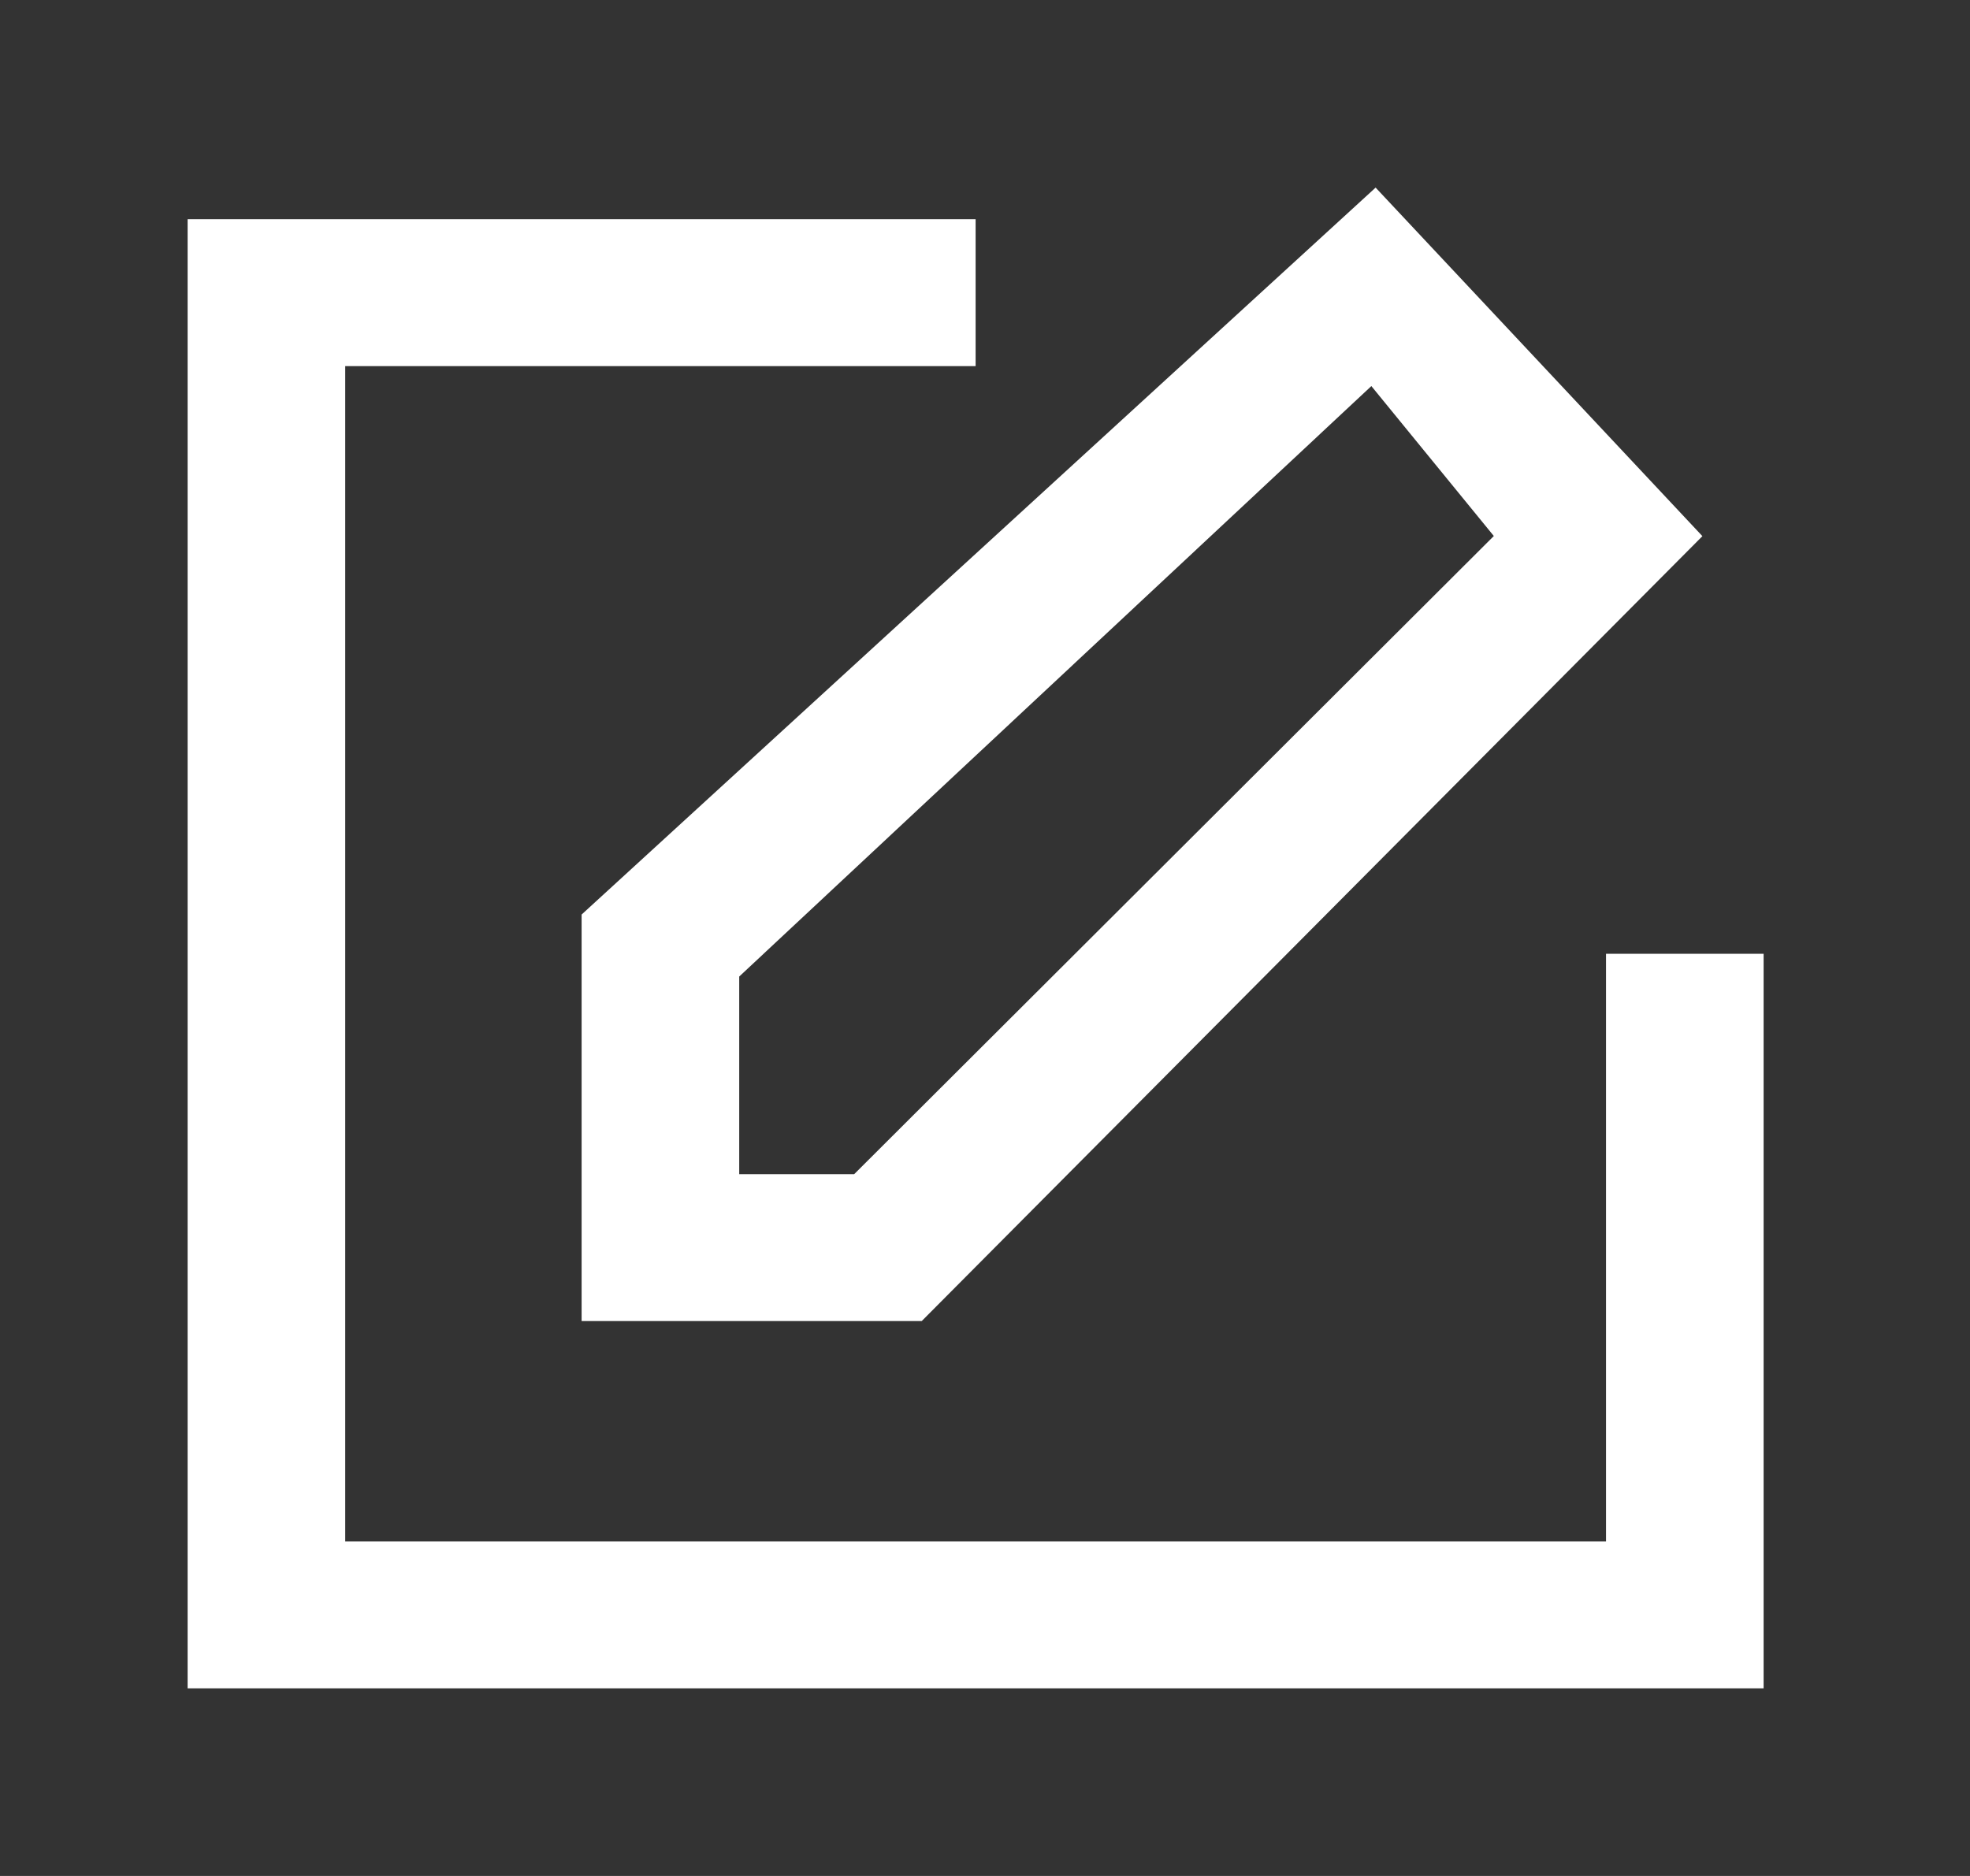 <!-- Generated by IcoMoon.io -->
<svg version="1.1" xmlns="http://www.w3.org/2000/svg" width="42" height="40" viewBox="0 0 42 40">
<rect x="0" y="0" width="42" height="40" fill="#333333" stroke="none"/>
<title>mp-edit_cover-</title>
<path fill="#fff" d="M37.6 20.337v15.663h-33.6v-31.326h16.8v3.133h-13.44v25.061h26.88v-12.531h3.36zM15.76 20.822l13.477-12.59 2.611 3.197-13.637 13.607h-2.451v-4.213zM12.4 28.168h7.251l16.644-16.736-6.967-7.432-16.928 15.5v8.668z"></path>
</svg>
